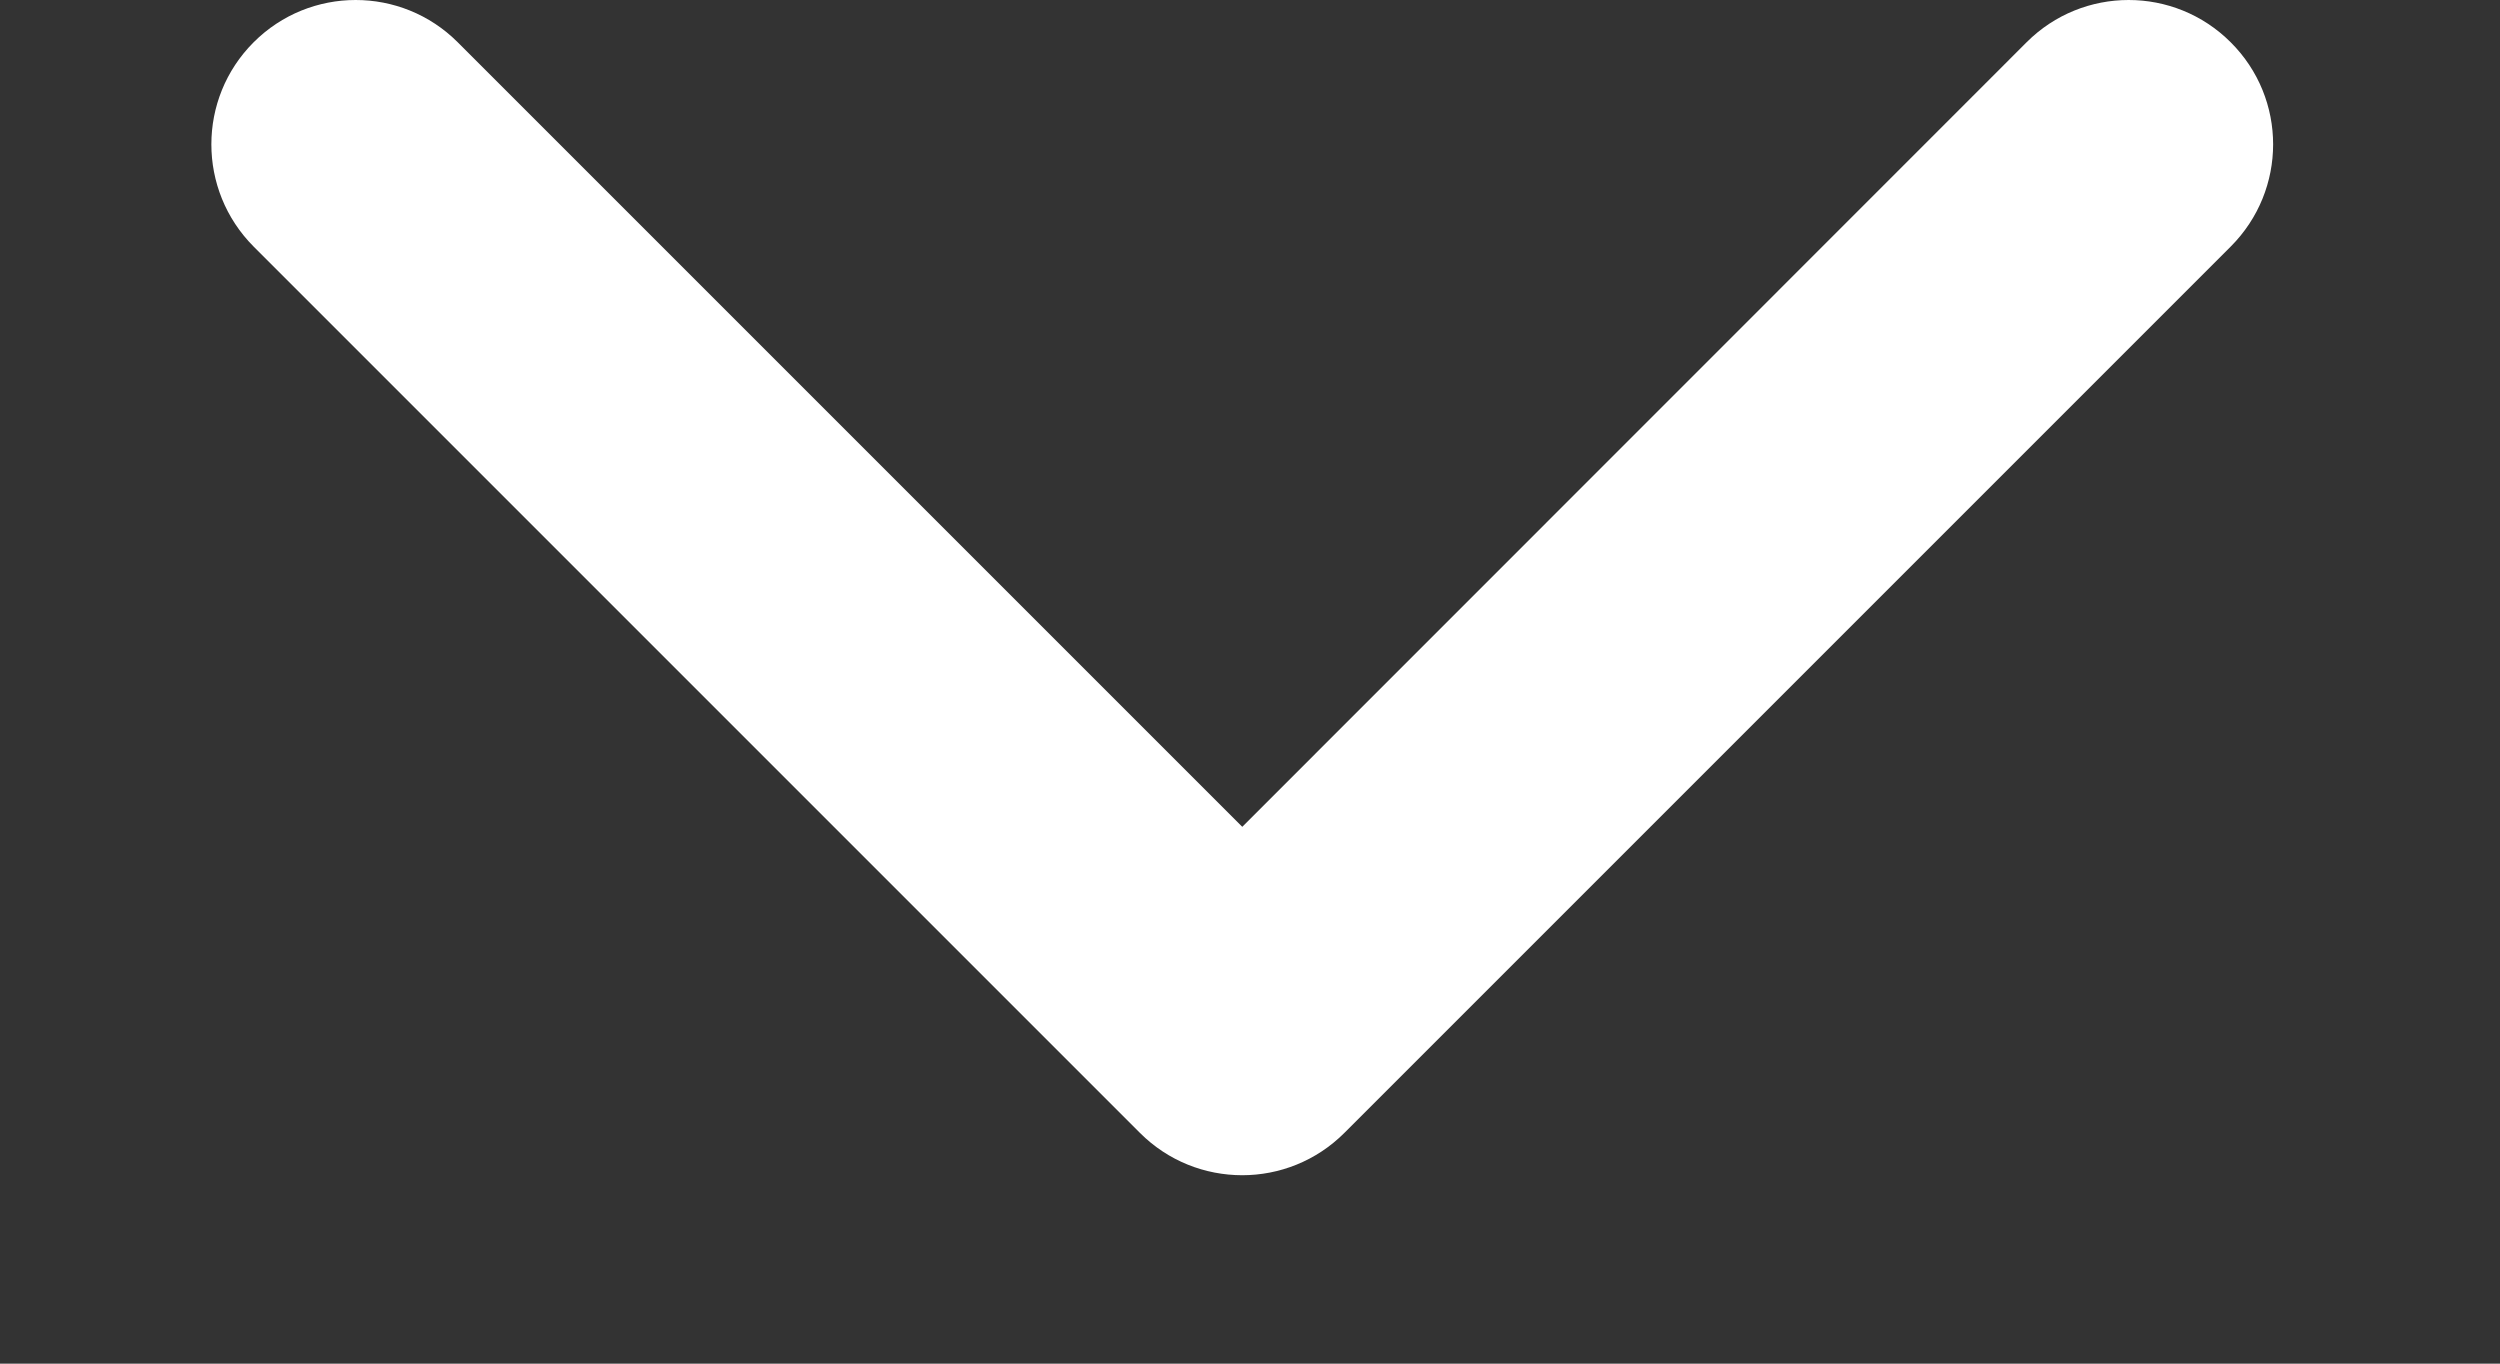 <svg width="11" height="6" viewBox="0 0 11 6" fill="none" xmlns="http://www.w3.org/2000/svg">
<rect x="0" y="0" width="11" height="6" fill="#333333" stroke="none"/>
<path d="M5.466 5.171C5.303 5.171 5.14 5.109 5.016 4.985L1.116 1.085C0.868 0.836 0.868 0.434 1.116 0.186C1.364 -0.062 1.766 -0.062 2.014 0.186L5.466 3.638L8.917 0.186C9.165 -0.062 9.567 -0.062 9.815 0.186C10.064 0.434 10.064 0.836 9.815 1.085L5.915 4.985C5.791 5.109 5.628 5.171 5.466 5.171Z" fill="white"/>
</svg>
